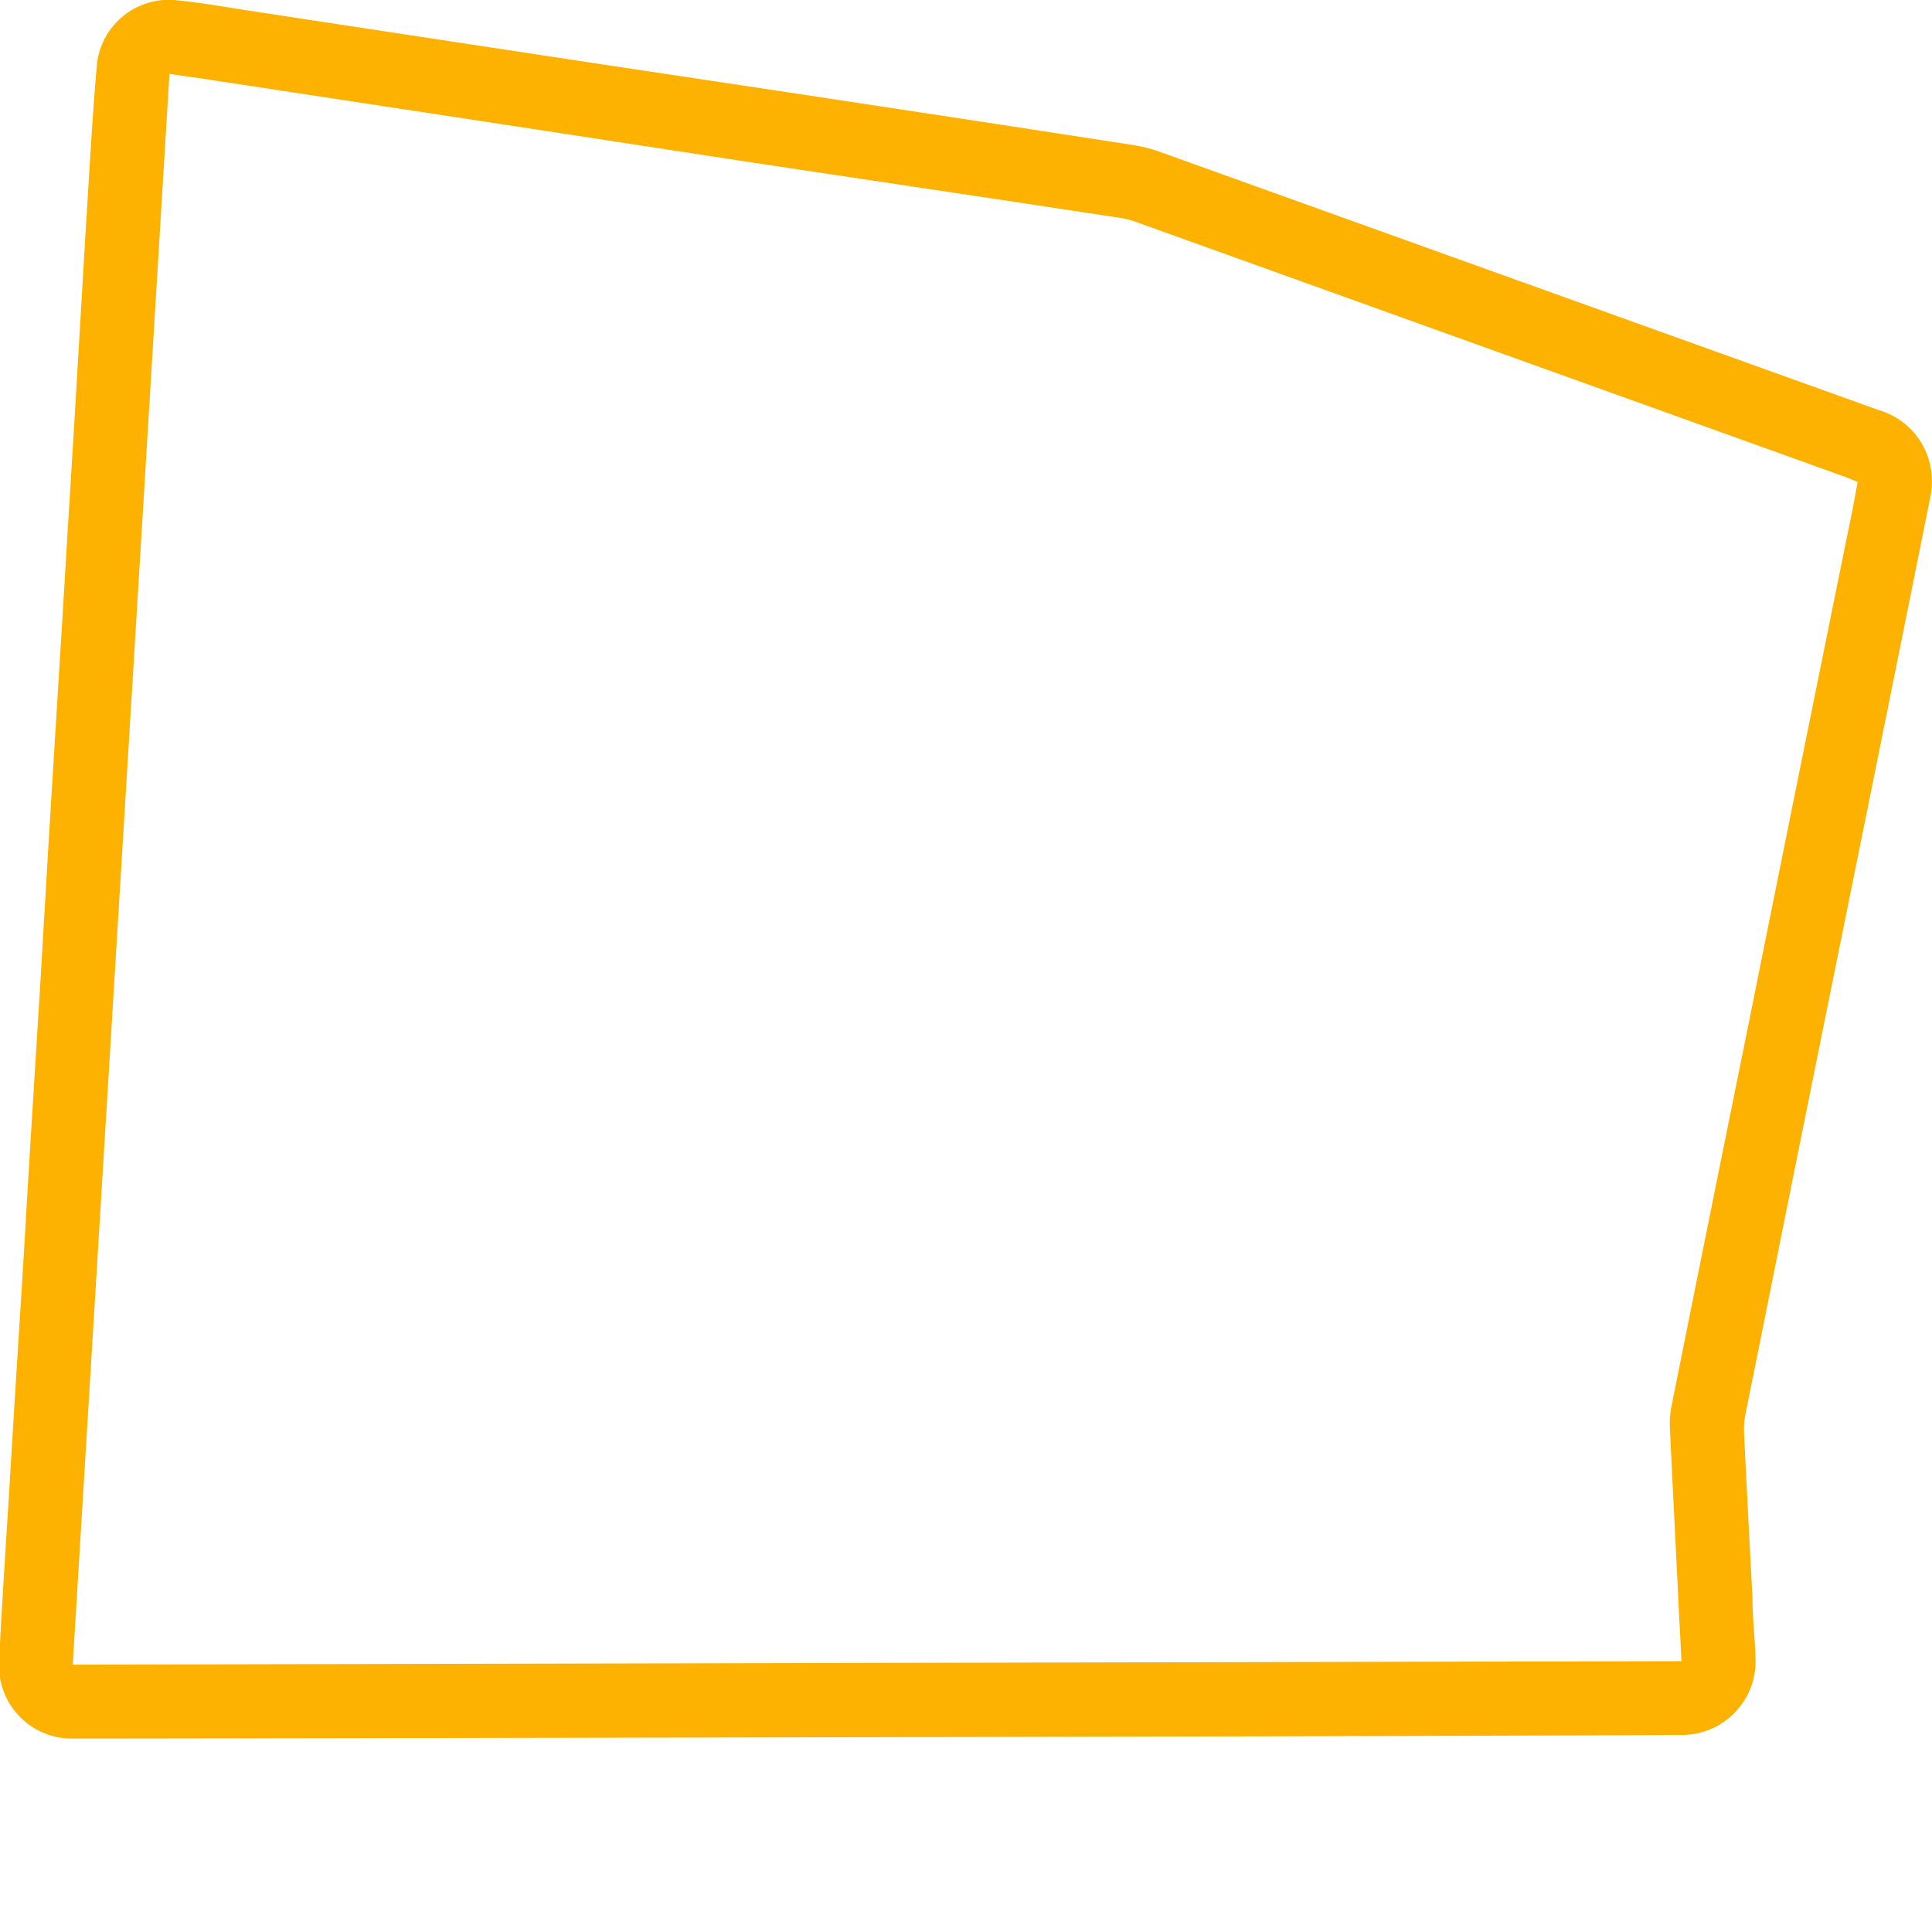<?xml version="1.0" encoding="UTF-8" standalone="no"?>
<svg viewBox="0 0 99.87 99.87" version="1.1" width="99.87" height="99.87" xmlns="http://www.w3.org/2000/svg"
   xmlns:svg="http://www.w3.org/2000/svg">
   <path class="cls-1"
      d="M 3.75,89.87 A 3.76,3.76 0 0 1 0,86.73 8.61,8.61 0 0 1 0,84.9 c 0.14,-2.52 0.3,-5 0.46,-7.56 q 0.33,-5.52 0.68,-11 c 0.14,-2.29 0.27,-4.59 0.41,-6.89 l 0.57,-9.2 c 0.13,-2.28 0.27,-4.56 0.4,-6.83 l 0.57,-9.27 c 0.14,-2.2 0.27,-4.39 0.4,-6.59 q 0.3,-4.78 0.58,-9.57 C 4.21,15.69 4.34,13.4 4.48,11.1 4.64,8.52 4.78,6 5,3.44 A 3.74,3.74 0 0 1 9,0 c 1.36,0.13 2.7,0.37 4,0.57 L 22.39,2 31.68,3.41 40.92,4.8 50.27,6.22 58.6,7.5 a 7.29,7.29 0 0 1 1.3,0.33 L 97.12,21.2 a 3.8,3.8 0 0 1 2.73,3.34 4.21,4.21 0 0 1 -0.09,1.27 Q 97.61,36.52 95.44,47.23 93.27,57.94 91.1,68.77 c -0.29,1.46 -0.59,2.91 -0.88,4.37 a 4.07,4.07 0 0 0 -0.07,0.85 q 0.21,4.29 0.44,8.6 c 0,1 0.12,2 0.15,3 a 3.81,3.81 0 0 1 -4,4.09 C 82.34,89.74 6,89.88 3.75,89.87 Z m 83.17,-4 C 86.86,84.61 86.79,83.45 86.74,82.3 86.6,79.45 86.45,76.6 86.32,73.76 a 4.43,4.43 0 0 1 0.07,-1 Q 88.33,63.07 90.3,53.37 93,39.92 95.74,26.45 c 0.1,-0.51 0.19,-1 0.29,-1.54 L 95.41,24.66 58.66,11.45 A 4.35,4.35 0 0 0 57.95,11.27 L 52.28,10.41 38.94,8.41 24.82,6.25 10.7,4.1 8.76,3.82 Q 6.26,45 3.76,86.05 Z"
      id="path57" style="fill:#fdb201;fill-opacity:1" />
</svg>